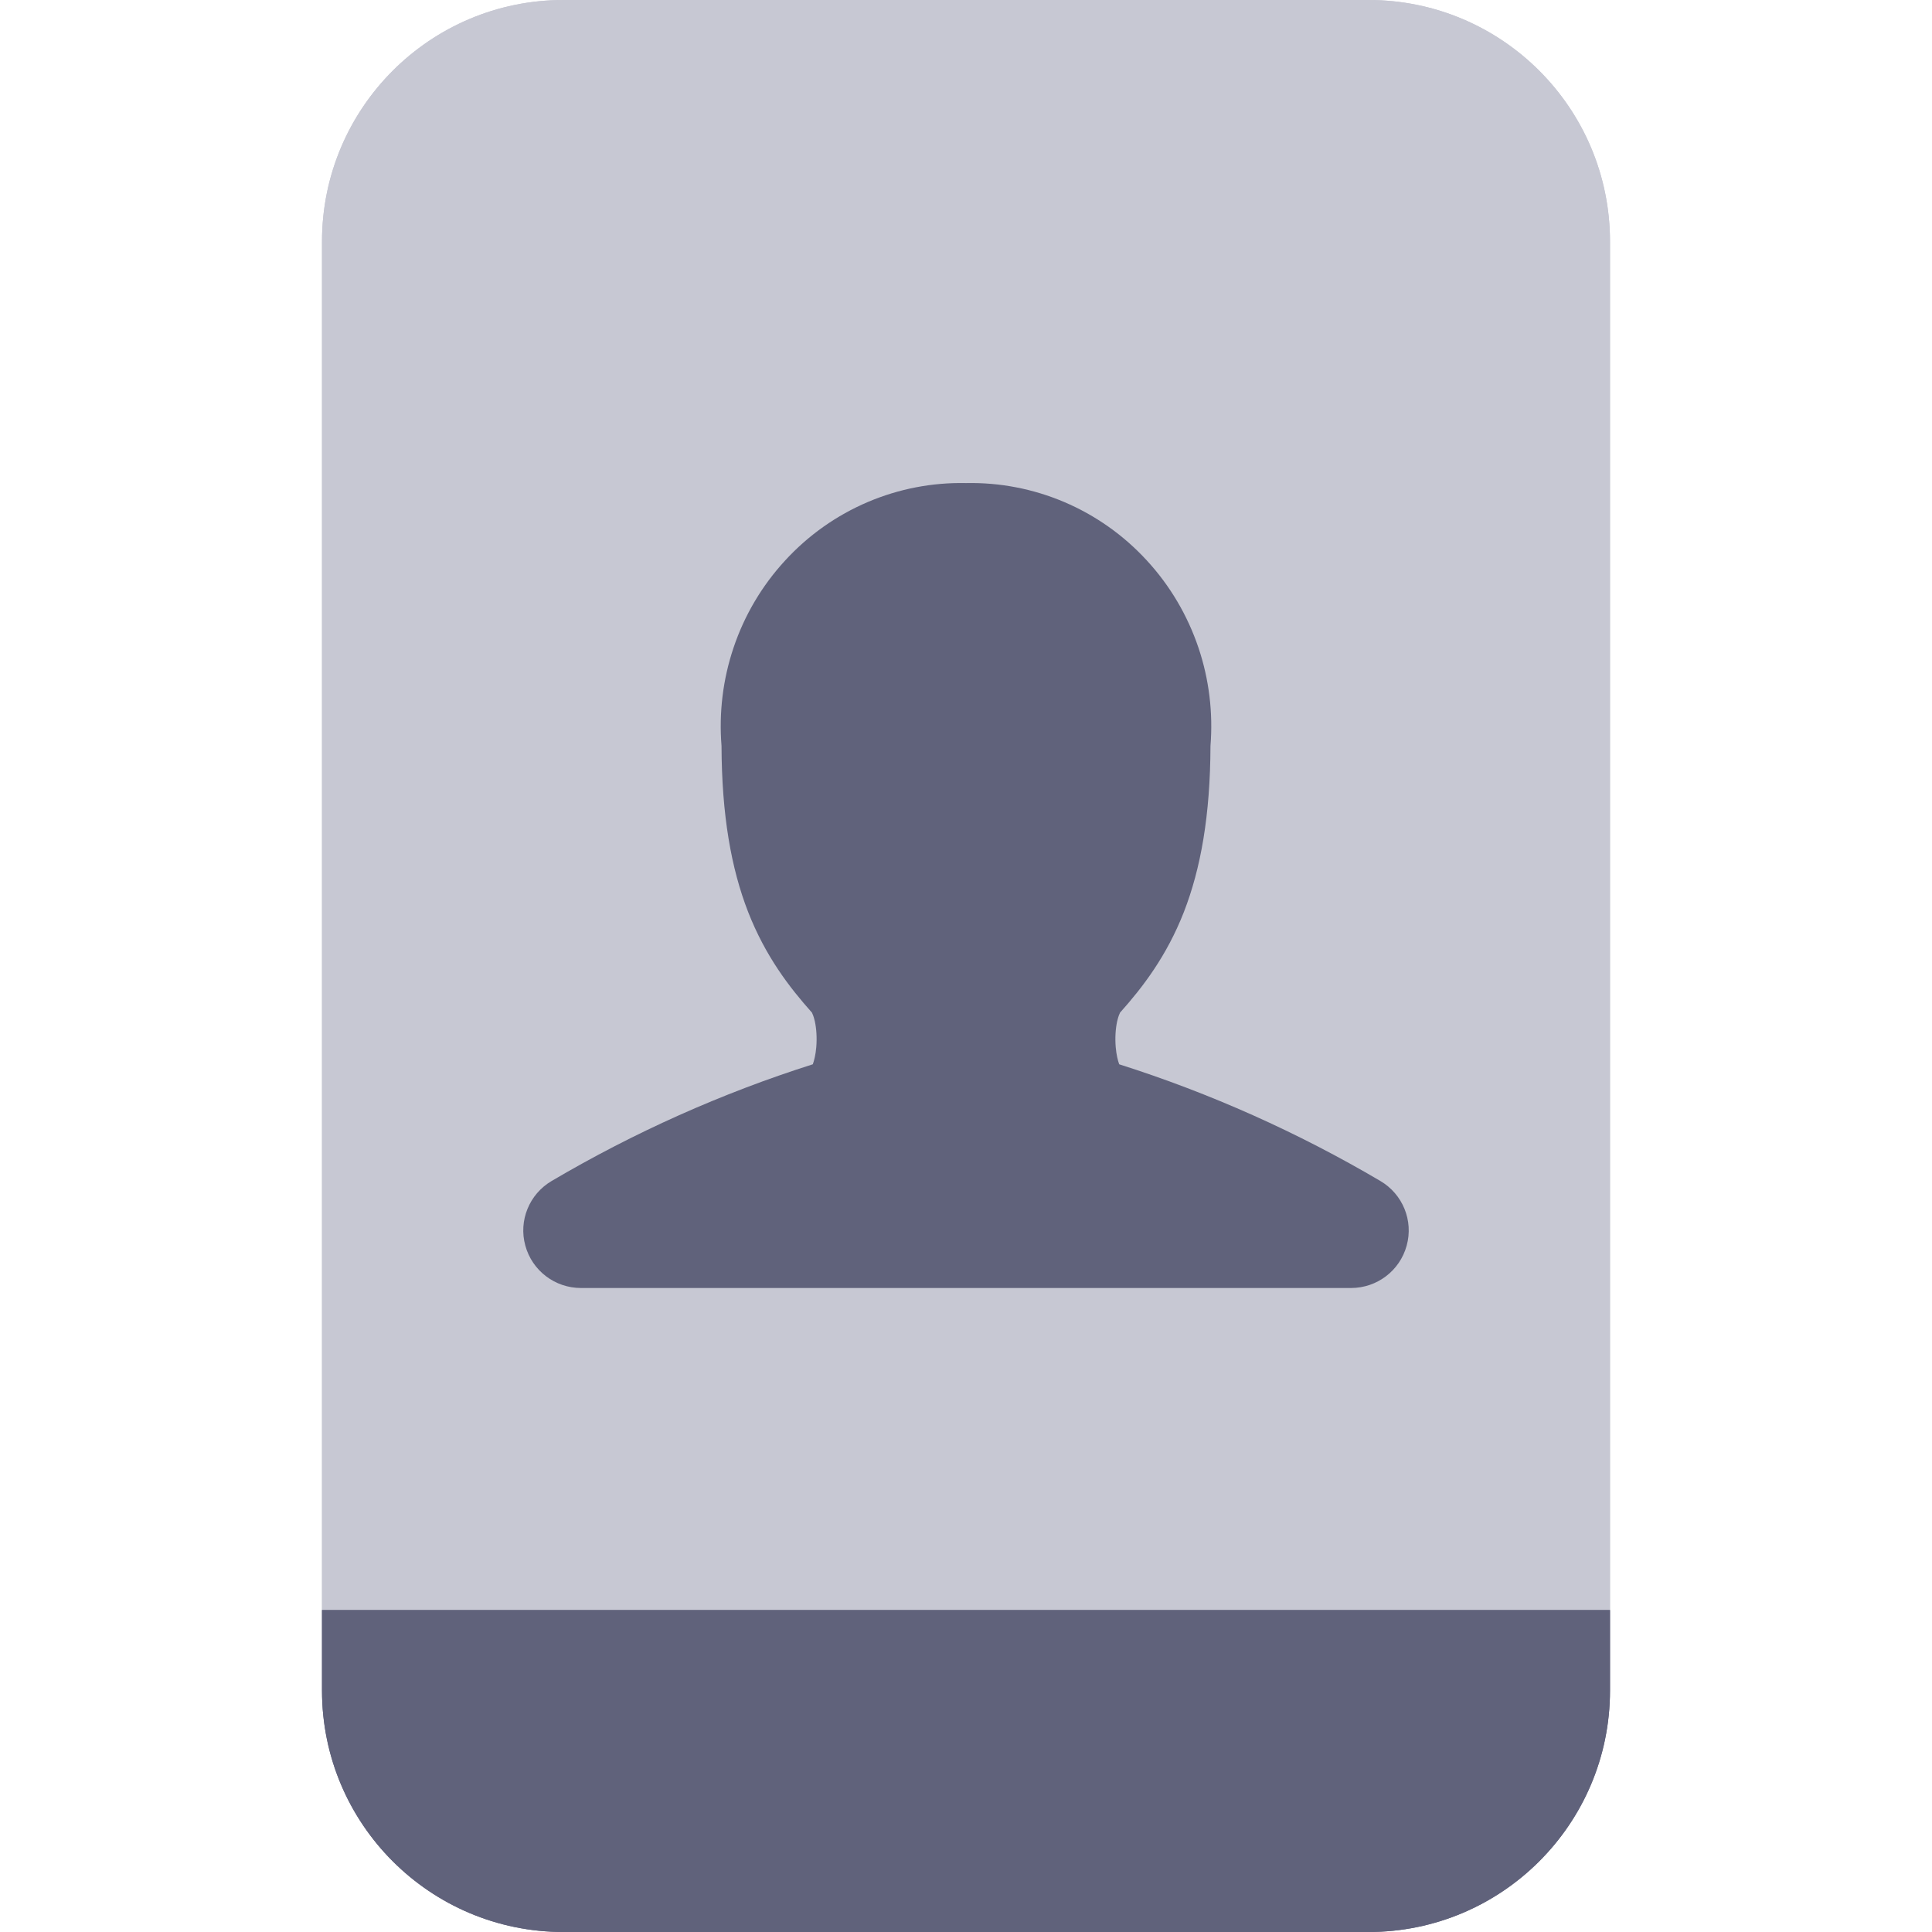 <svg width="24" height="24" viewBox="0 0 24 24" fill="none" xmlns="http://www.w3.org/2000/svg">
<path d="M4 3C4 1.343 5.343 0 7 0H17C18.657 0 20 1.343 20 3V20H4V3Z" fill="#C7C8D3"/>
<circle cx="12" cy="12.5" r="1.5" fill="#C7C8D3"/>
<path d="M4 21C4 22.657 5.343 24 7 24H17C18.657 24 20 22.657 20 21V20H4V21Z" fill="#60627B"/>
<path d="M10.783 6.235C11.168 6.072 11.582 5.992 12 6.001C12.418 5.992 12.832 6.072 13.217 6.235C13.608 6.401 13.959 6.649 14.246 6.962C14.534 7.274 14.752 7.644 14.888 8.047C15.02 8.439 15.07 8.854 15.037 9.266C15.034 10.13 14.917 10.789 14.706 11.331C14.491 11.879 14.197 12.262 13.912 12.581L13.912 12.583C13.908 12.591 13.893 12.622 13.878 12.686C13.858 12.777 13.85 12.893 13.86 13.009C13.868 13.102 13.886 13.174 13.903 13.221C15.034 13.58 16.123 14.067 17.148 14.671C17.426 14.835 17.56 15.164 17.474 15.474C17.389 15.785 17.106 16 16.783 16H7.217C6.894 16 6.611 15.785 6.526 15.474C6.44 15.164 6.574 14.835 6.852 14.671C7.877 14.067 8.966 13.58 10.097 13.221C10.114 13.174 10.132 13.102 10.14 13.009C10.15 12.893 10.142 12.777 10.122 12.686C10.107 12.622 10.092 12.591 10.088 12.583L10.088 12.581C9.803 12.262 9.509 11.878 9.294 11.33C9.083 10.788 8.966 10.128 8.963 9.266C8.93 8.854 8.98 8.439 9.112 8.047C9.247 7.644 9.466 7.274 9.754 6.962C10.041 6.649 10.392 6.401 10.783 6.235Z" fill="#60627B"/>
<path d="M4 3C4 1.343 5.343 0 7 0H17C18.657 0 20 1.343 20 3V20H4V3Z" fill="#C7C8D3"/>
<path d="M13.5 12.5C13.5 13.328 12.828 14 12 14C11.172 14 10.5 13.328 10.5 12.5C10.5 11.672 11.172 11 12 11C12.828 11 13.5 11.672 13.5 12.5Z" fill="#C7C8D3"/>
<path d="M4 21C4 22.657 5.343 24 7 24H17C18.657 24 20 22.657 20 21V20H4V21Z" fill="#60627B"/>
<path d="M10.783 6.235C11.168 6.072 11.582 5.992 12 6.001C12.418 5.992 12.832 6.072 13.217 6.235C13.608 6.401 13.959 6.649 14.246 6.962C14.534 7.274 14.752 7.644 14.888 8.047C15.02 8.439 15.07 8.854 15.037 9.266C15.034 10.13 14.917 10.789 14.706 11.331C14.491 11.879 14.197 12.262 13.912 12.581L13.912 12.583C13.908 12.591 13.893 12.622 13.878 12.686C13.858 12.777 13.85 12.893 13.86 13.009C13.868 13.102 13.886 13.174 13.903 13.221C15.034 13.58 16.123 14.067 17.148 14.671C17.426 14.835 17.56 15.164 17.474 15.474C17.389 15.785 17.106 16 16.783 16H7.217C6.894 16 6.611 15.785 6.526 15.474C6.44 15.164 6.574 14.835 6.852 14.671C7.877 14.067 8.966 13.58 10.097 13.221C10.114 13.174 10.132 13.102 10.14 13.009C10.15 12.893 10.142 12.777 10.122 12.686C10.107 12.622 10.092 12.591 10.088 12.583L10.088 12.581C9.803 12.262 9.509 11.878 9.294 11.33C9.083 10.788 8.966 10.128 8.963 9.266C8.93 8.854 8.98 8.439 9.112 8.047C9.247 7.644 9.466 7.274 9.754 6.962C10.041 6.649 10.392 6.401 10.783 6.235Z" fill="#60627B"/>
</svg>
